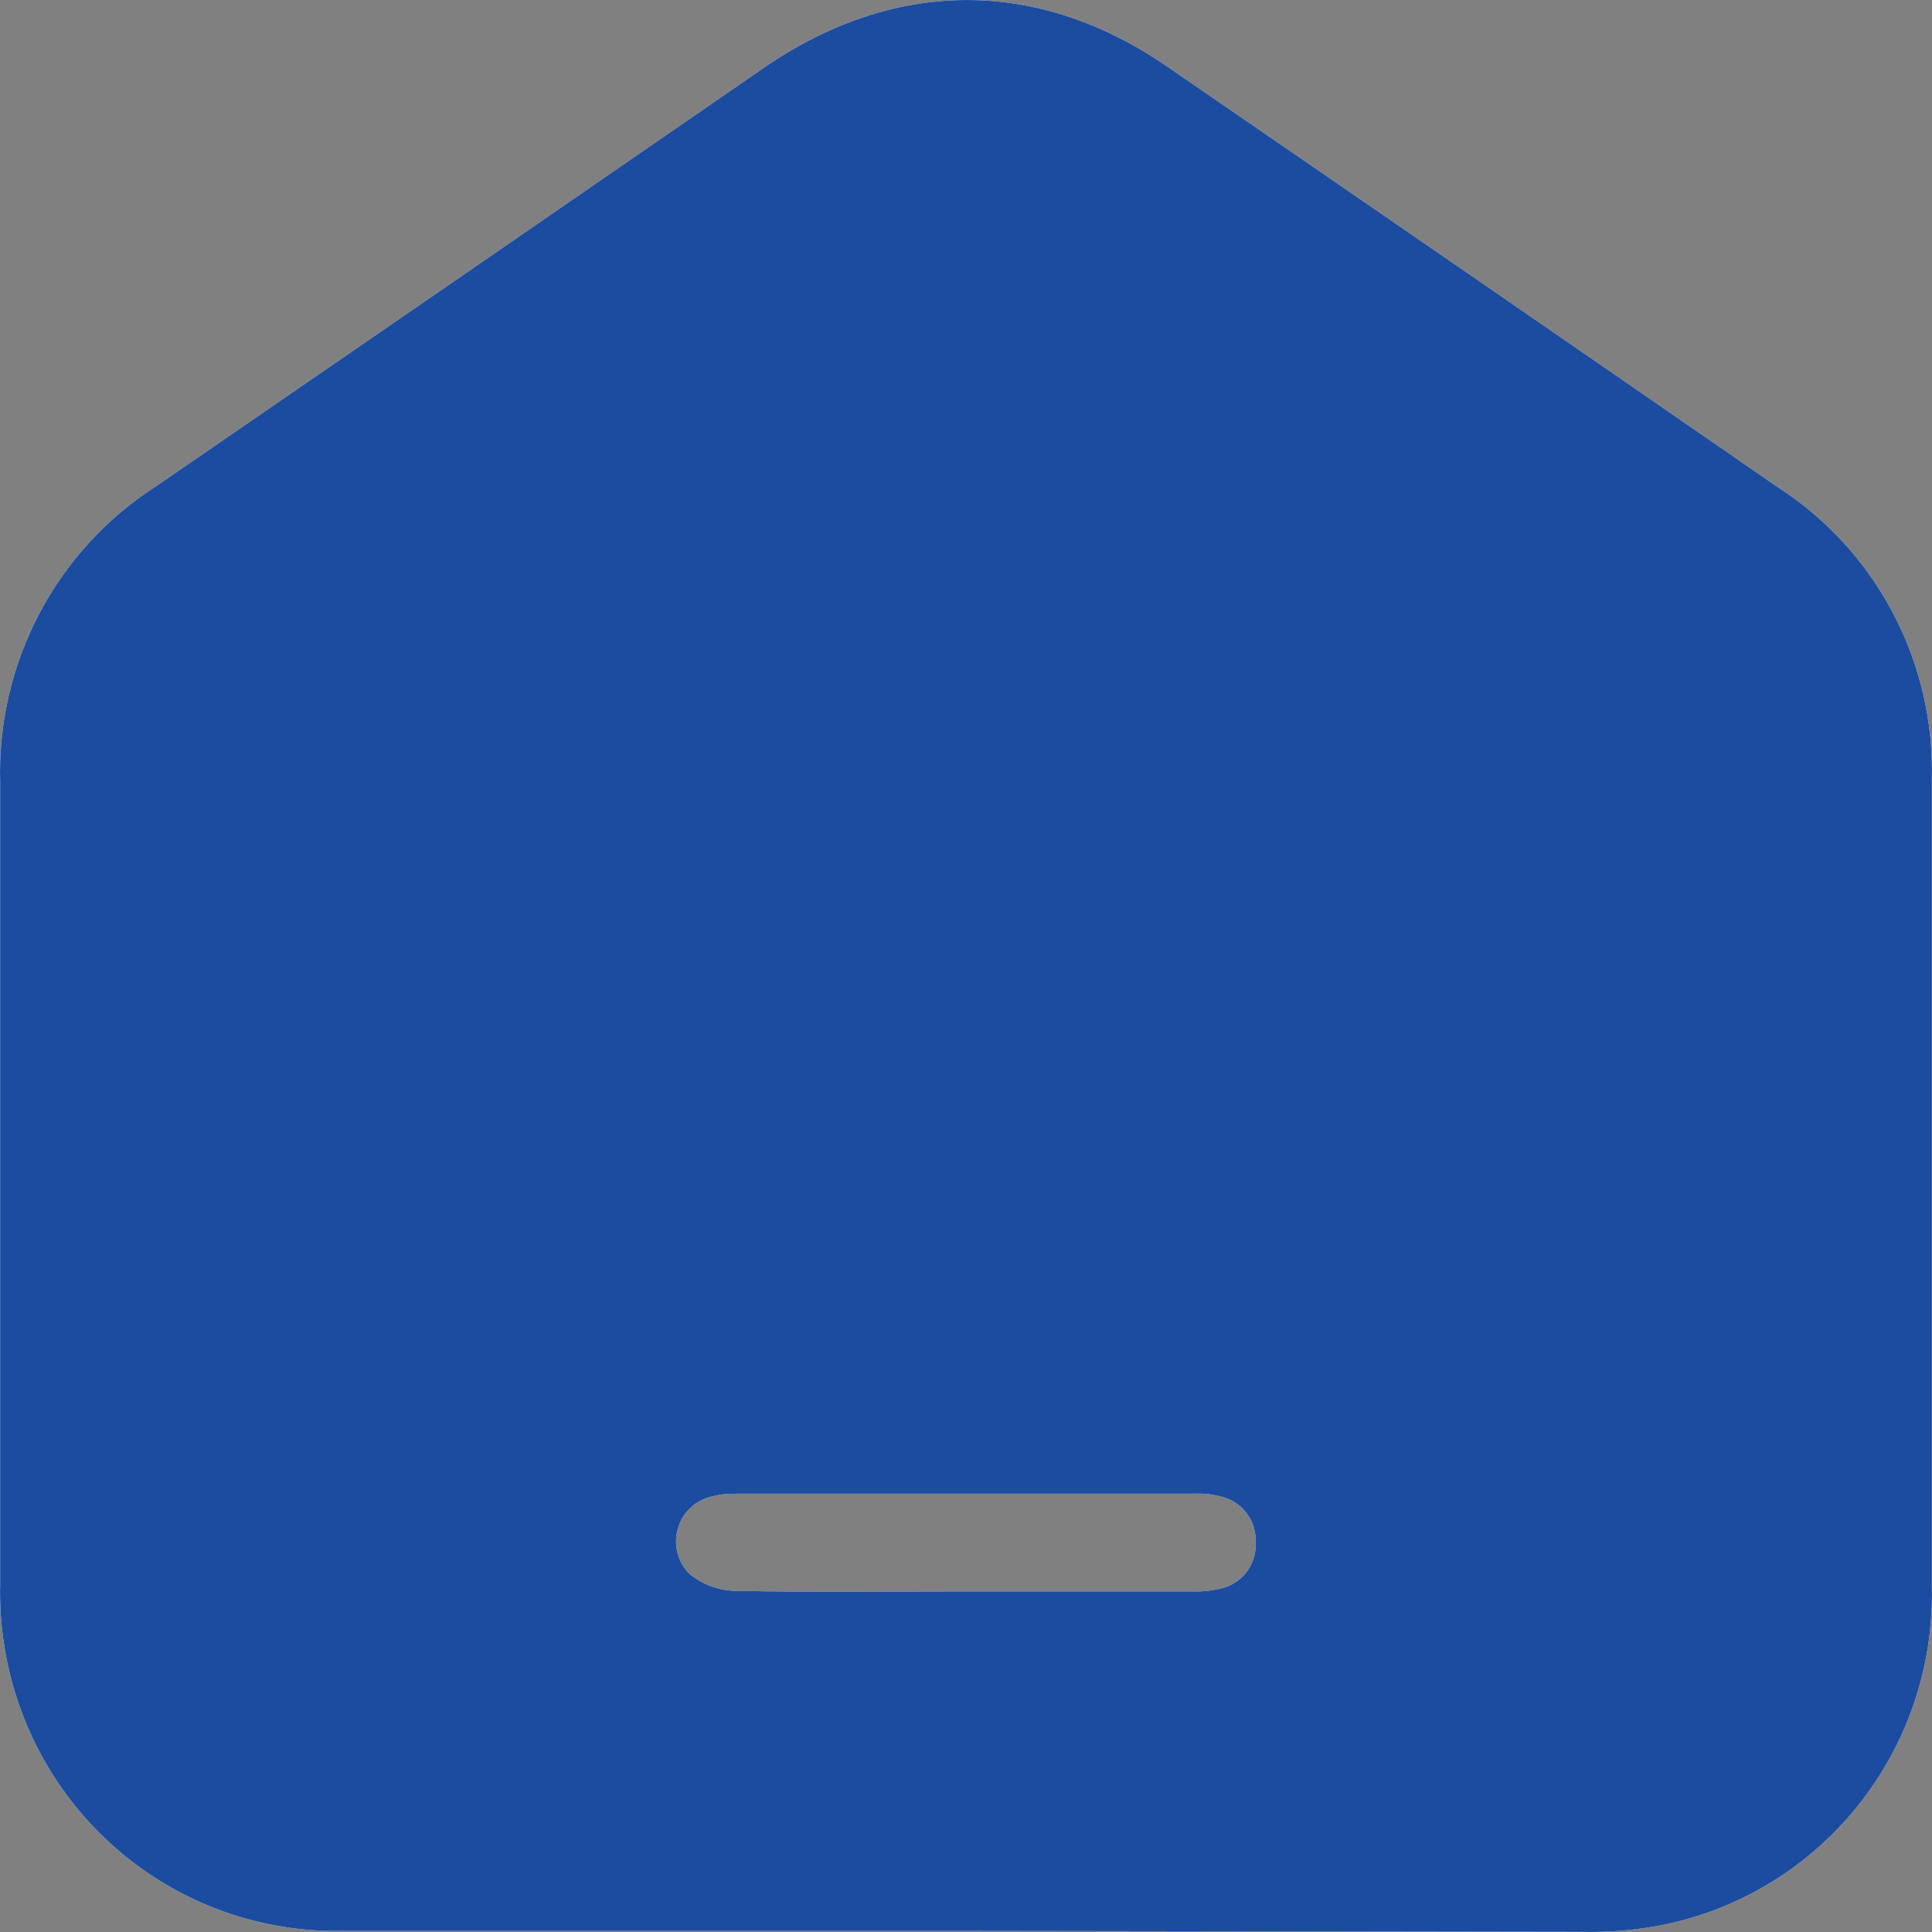 <svg width="25" height="25" viewBox="0 0 25 25" fill="none" xmlns="http://www.w3.org/2000/svg">
<rect x="0" y="0" width="25" height="25" fill="#808080" stroke="none"/>
<path d="M12.491 24.986C9.803 24.986 7.117 24.986 4.432 24.986C3.371 25.007 2.338 24.636 1.53 23.943C0.722 23.251 0.194 22.284 0.045 21.227C0.011 20.987 -0.004 20.746 0.002 20.504C0.002 17.042 0.002 13.582 0.002 10.123C-0.02 9.363 0.155 8.609 0.51 7.937C0.864 7.265 1.386 6.697 2.024 6.289C4.643 4.49 7.26 2.688 9.877 0.882C11.567 -0.284 13.422 -0.296 15.102 0.86C17.739 2.671 20.372 4.485 23 6.301C23.629 6.705 24.144 7.267 24.494 7.931C24.844 8.594 25.018 9.338 24.998 10.089C24.998 13.571 24.998 17.05 24.998 20.528C25.023 21.596 24.658 22.636 23.971 23.451C23.285 24.266 22.325 24.8 21.274 24.95C21.004 24.989 20.731 25.005 20.458 24.998C17.803 24.994 15.147 24.989 12.491 24.986ZM12.507 20.593C13.481 20.593 14.458 20.593 15.432 20.593C15.569 20.598 15.705 20.582 15.836 20.545C15.96 20.508 16.068 20.431 16.143 20.325C16.217 20.22 16.255 20.092 16.248 19.962C16.255 19.833 16.218 19.705 16.144 19.599C16.071 19.493 15.964 19.415 15.841 19.377C15.72 19.34 15.594 19.324 15.468 19.329C13.486 19.329 11.505 19.329 9.525 19.329C9.419 19.326 9.312 19.338 9.209 19.365C9.106 19.388 9.011 19.439 8.934 19.512C8.857 19.584 8.801 19.677 8.771 19.779C8.742 19.881 8.74 19.989 8.766 20.092C8.792 20.195 8.845 20.289 8.92 20.364C9.089 20.504 9.301 20.582 9.52 20.586C10.516 20.605 11.512 20.593 12.514 20.593H12.507Z" fill="white"/>
<path d="M12.491 24.986C9.803 24.986 7.117 24.986 4.432 24.986C3.371 25.007 2.338 24.636 1.53 23.943C0.722 23.251 0.194 22.284 0.045 21.227C0.011 20.987 -0.004 20.746 0.002 20.504C0.002 17.042 0.002 13.582 0.002 10.123C-0.02 9.363 0.155 8.609 0.51 7.937C0.864 7.265 1.386 6.697 2.024 6.289C4.643 4.49 7.26 2.688 9.877 0.882C11.567 -0.284 13.422 -0.296 15.102 0.86C17.739 2.671 20.372 4.485 23 6.301C23.629 6.705 24.144 7.267 24.494 7.931C24.844 8.594 25.018 9.338 24.998 10.089C24.998 13.571 24.998 17.05 24.998 20.528C25.023 21.596 24.658 22.636 23.971 23.451C23.285 24.266 22.325 24.8 21.274 24.95C21.004 24.989 20.731 25.005 20.458 24.998C17.803 24.994 15.147 24.989 12.491 24.986ZM12.507 20.593C13.481 20.593 14.458 20.593 15.432 20.593C15.569 20.598 15.705 20.582 15.836 20.545C15.96 20.508 16.068 20.431 16.143 20.325C16.217 20.22 16.255 20.092 16.248 19.962C16.255 19.833 16.218 19.705 16.144 19.599C16.071 19.493 15.964 19.415 15.841 19.377C15.72 19.34 15.594 19.324 15.468 19.329C13.486 19.329 11.505 19.329 9.525 19.329C9.419 19.326 9.312 19.338 9.209 19.365C9.106 19.388 9.011 19.439 8.934 19.512C8.857 19.584 8.801 19.677 8.771 19.779C8.742 19.881 8.74 19.989 8.766 20.092C8.792 20.195 8.845 20.289 8.92 20.364C9.089 20.504 9.301 20.582 9.52 20.586C10.516 20.605 11.512 20.593 12.514 20.593H12.507Z" fill="#1C4CA0"/>
</svg>
